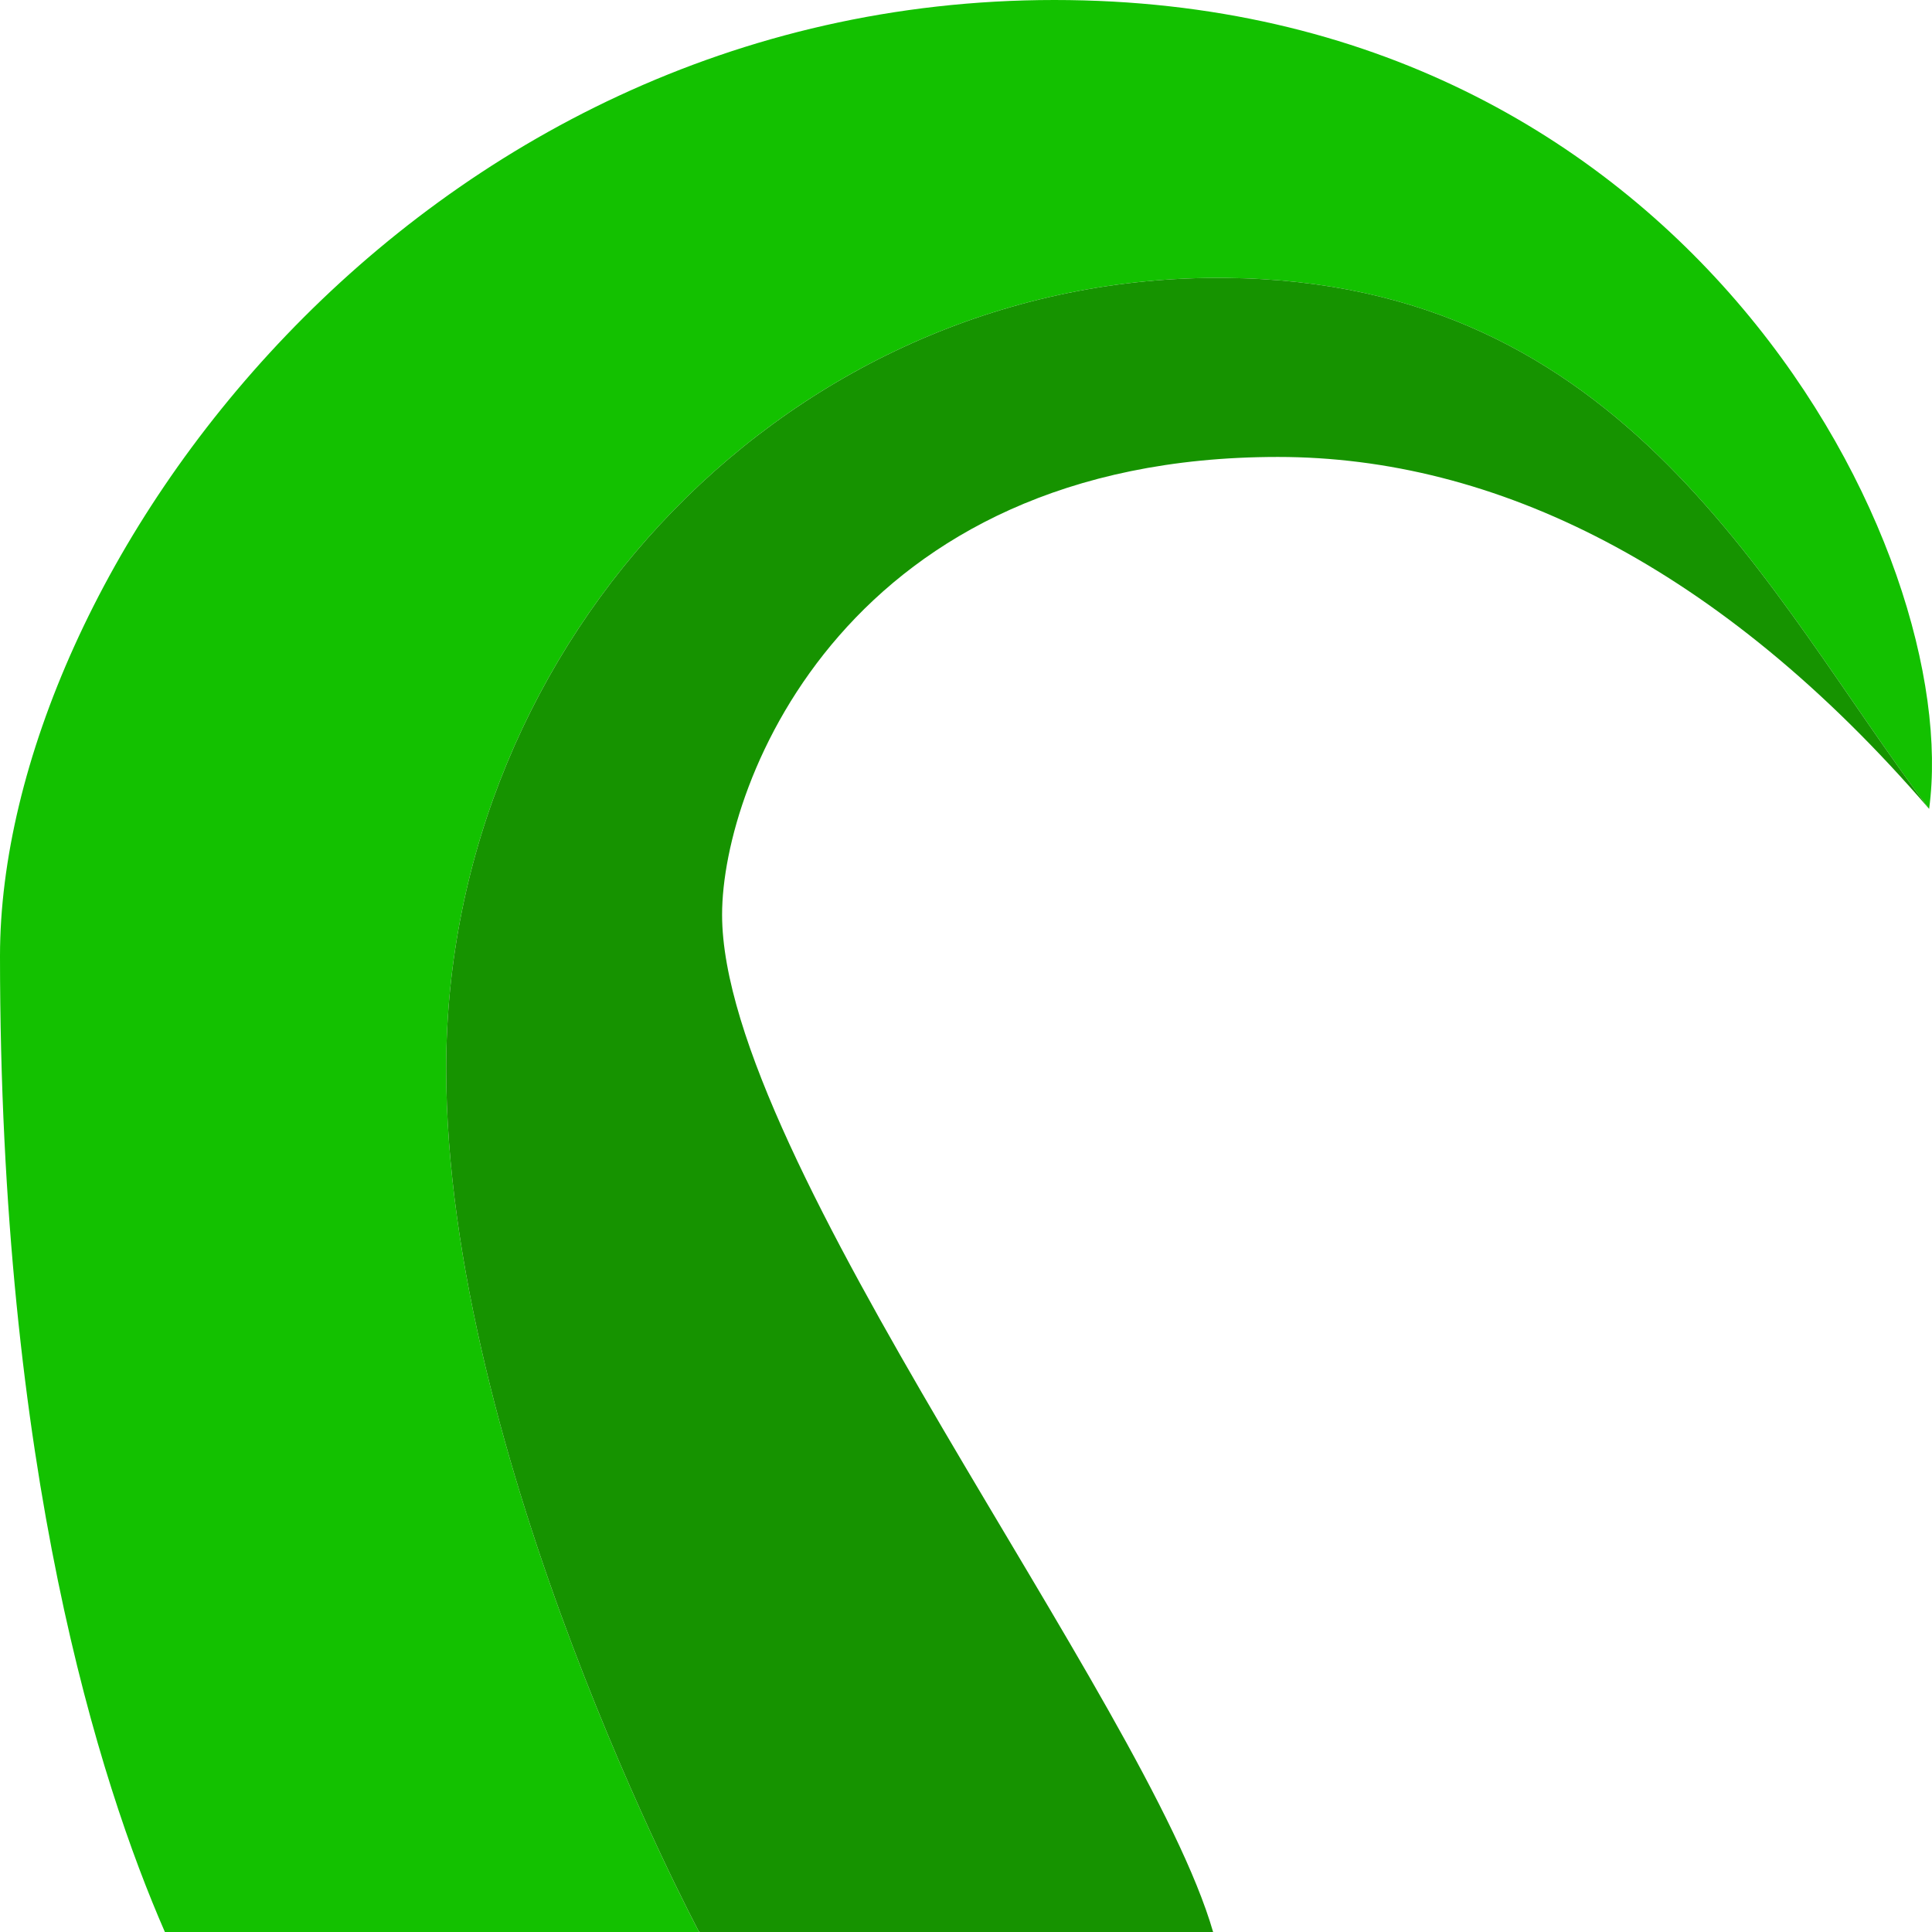 <svg xmlns="http://www.w3.org/2000/svg" width="72" height="72" viewBox="0 0 72 72"><path style="fill:#13c100;fill-opacity:1;stroke:none;stroke-width:.23px;stroke-linecap:butt;stroke-linejoin:miter;stroke-opacity:1" d="M79.36 72c-23.925 0-39.295 21.42-39.295 35.624 0 19.152 3.702 30.783 6.145 36.376h19.886l.02-.005s-9.423-17.673-9.423-32.168c0-16.017 12.884-29.621 29.04-29.47 15.003.139 20.202 11.831 26.225 19.788C113.239 92.653 103.058 72 79.359 72Z" transform="translate(-40.065 -72)"/><path style="fill:#169300;fill-opacity:1;stroke:none;stroke-width:.23px;stroke-linecap:butt;stroke-linejoin:miter;stroke-opacity:1" d="M85.733 82.357c-16.156-.15-29.04 13.454-29.04 29.47 0 14.495 9.424 32.168 9.424 32.168l.047.005h19.11c-2.477-8.58-18.299-28.82-18.299-37.911 0-4.991 4.734-17.06 20.714-17.06 8.064 0 16.452 4.043 24.269 13.116-6.023-7.956-11.222-19.649-26.225-19.788z" transform="translate(-40.065 -72)"/></svg>

